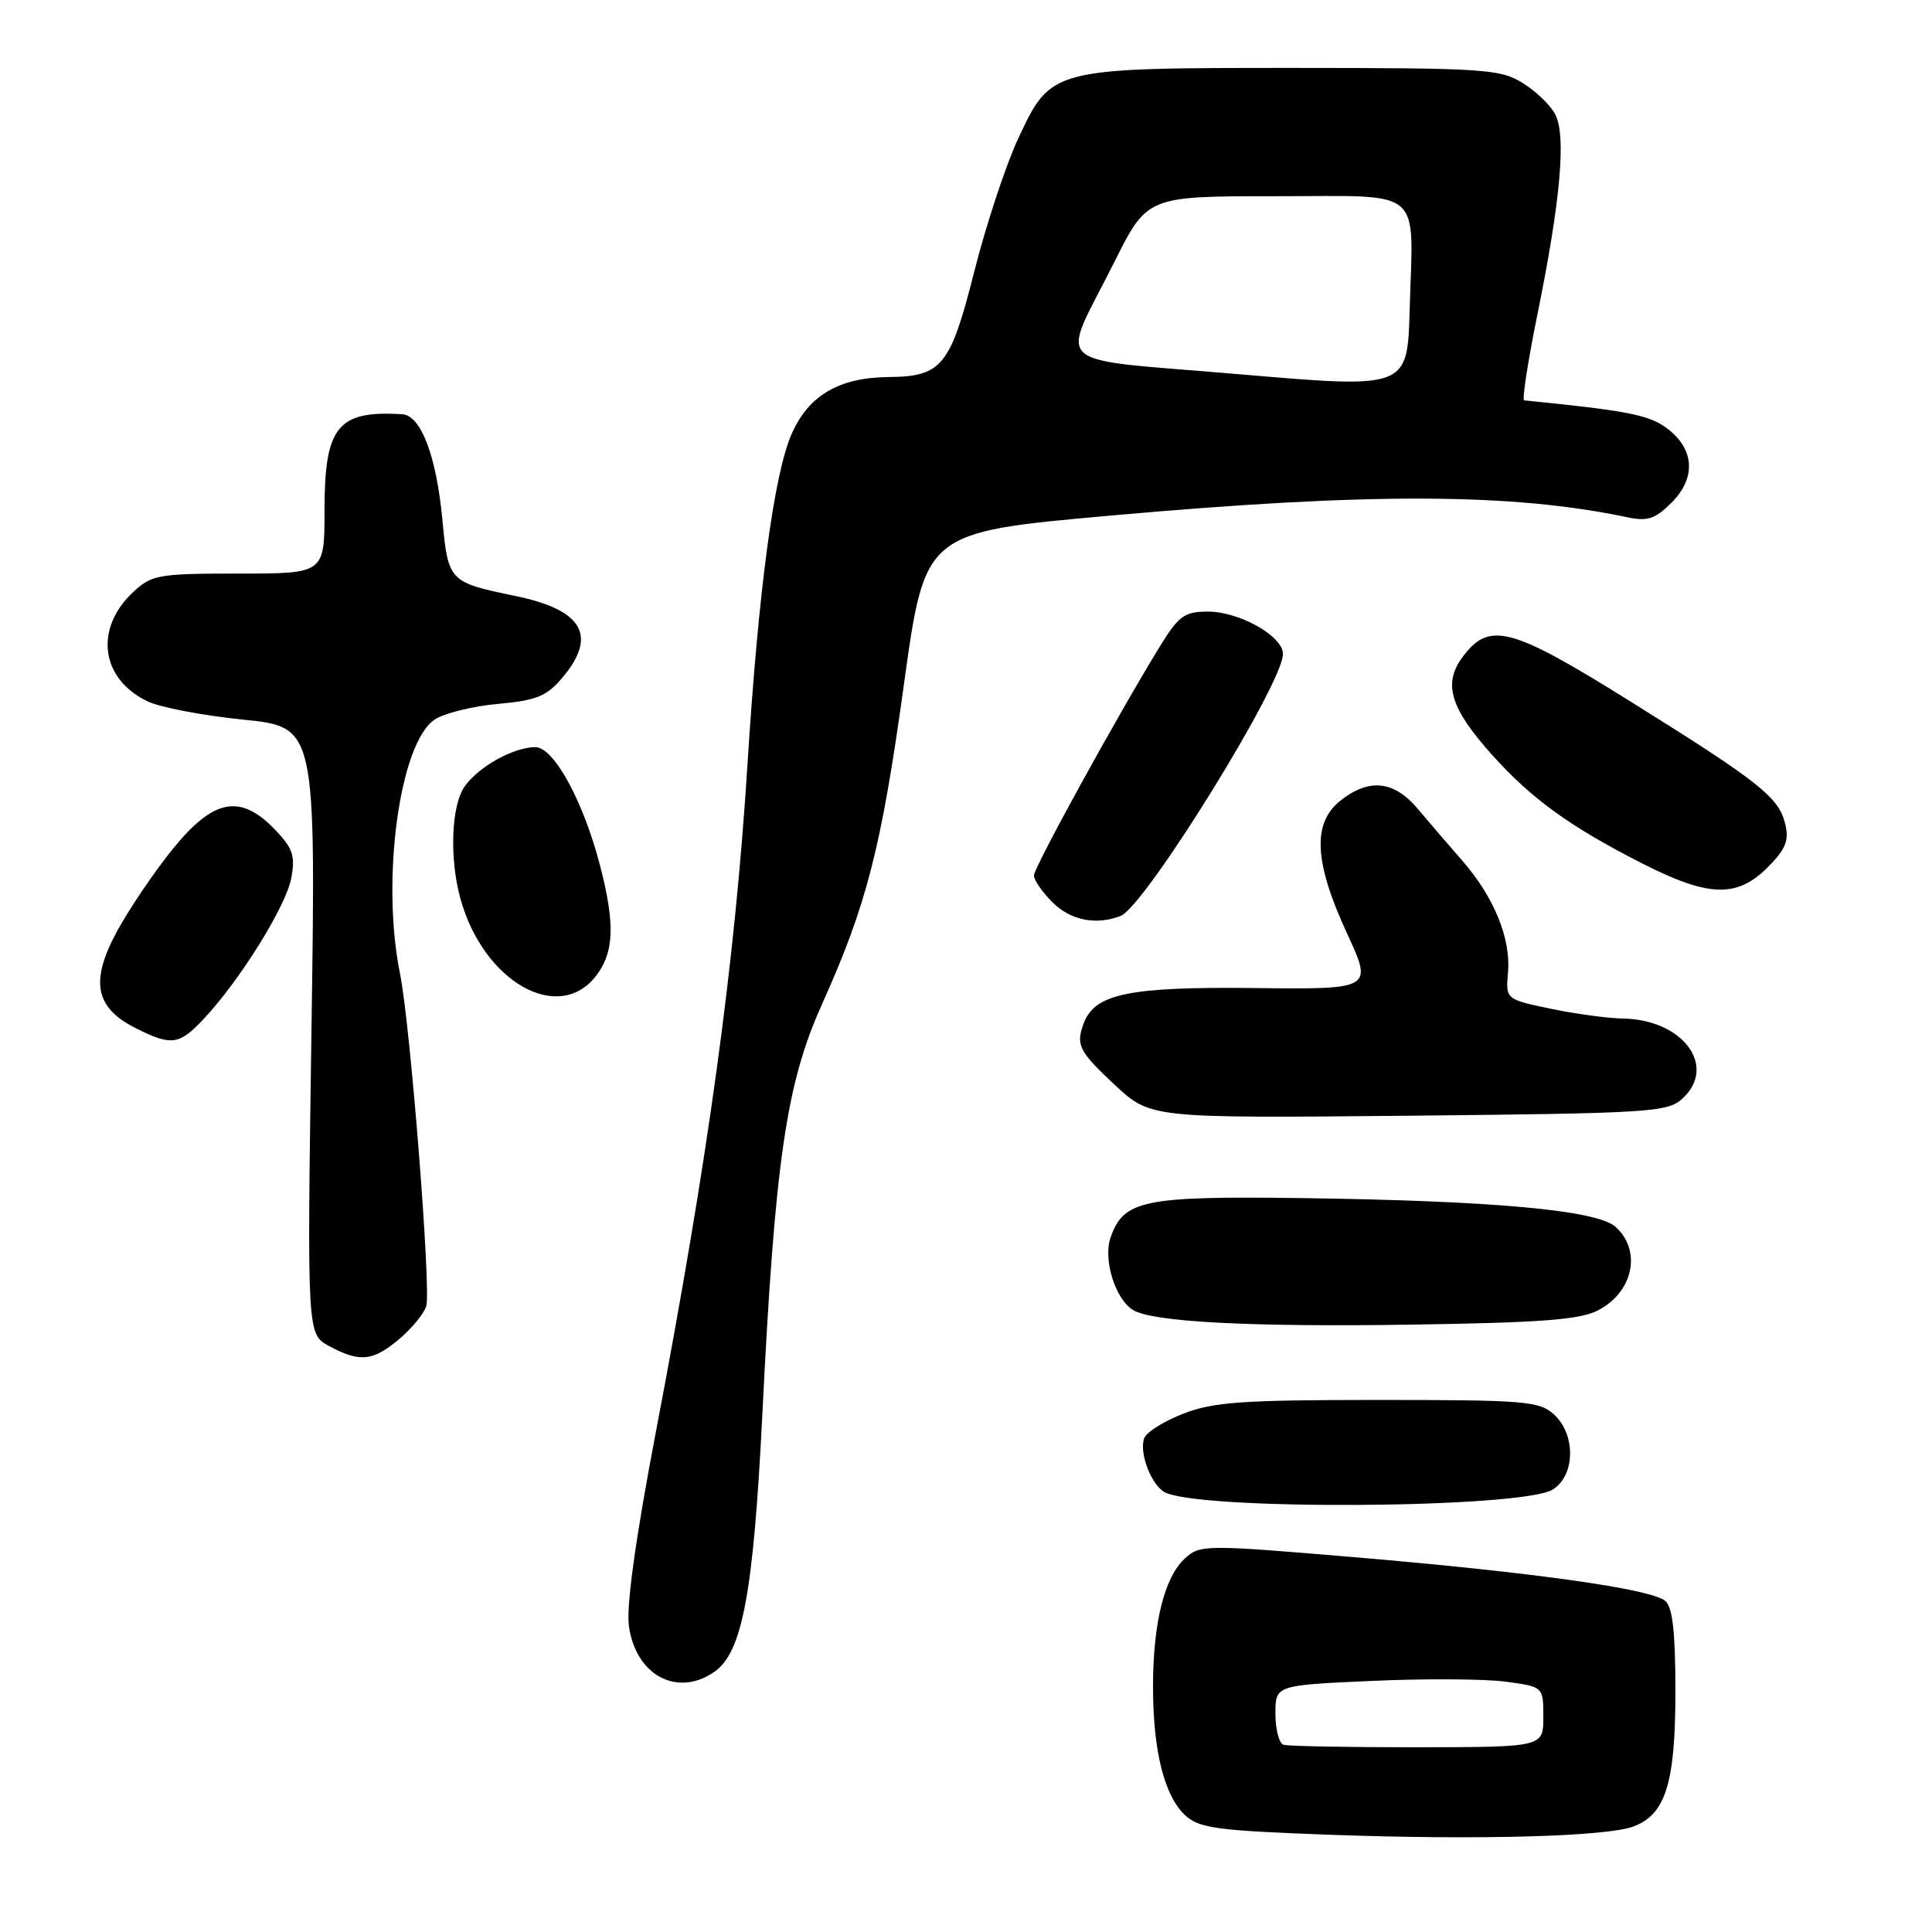 <?xml version="1.0" encoding="UTF-8" standalone="no"?>
<!DOCTYPE svg PUBLIC "-//W3C//DTD SVG 1.1//EN" "http://www.w3.org/Graphics/SVG/1.1/DTD/svg11.dtd" >
<svg xmlns="http://www.w3.org/2000/svg" xmlns:xlink="http://www.w3.org/1999/xlink" version="1.1" viewBox="0 0 256 256">
 <g >
 <path fill="currentColor"
d=" M 216.47 242.01 C 220.71 240.40 222.00 236.24 222.00 224.17 C 222.00 216.20 221.63 212.94 220.64 212.12 C 218.73 210.53 203.11 208.34 179.39 206.33 C 159.72 204.67 159.02 204.67 157.04 206.47 C 154.30 208.95 152.78 215.01 152.78 223.50 C 152.78 232.05 154.30 238.05 157.10 240.59 C 158.93 242.25 161.41 242.58 176.35 243.12 C 195.94 243.83 212.92 243.36 216.47 242.01 Z  M 94.68 221.51 C 98.37 218.93 99.84 210.99 101.01 187.50 C 102.68 153.86 104.17 143.61 108.90 133.11 C 114.85 119.88 116.79 112.34 119.80 90.51 C 122.57 70.52 122.57 70.52 147.03 68.33 C 181.44 65.25 200.30 65.31 215.68 68.55 C 218.30 69.10 219.34 68.76 221.50 66.59 C 224.79 63.30 224.53 59.47 220.85 56.73 C 218.49 54.97 215.57 54.41 201.96 53.05 C 201.66 53.02 202.44 47.94 203.70 41.75 C 206.79 26.55 207.56 17.91 206.06 15.12 C 205.41 13.89 203.44 12.02 201.69 10.95 C 198.74 9.15 196.47 9.01 171.72 9.00 C 139.23 9.00 139.31 8.98 134.92 18.35 C 133.27 21.89 130.64 29.85 129.08 36.04 C 125.93 48.51 124.80 49.90 117.72 49.96 C 111.18 50.03 107.16 52.38 104.91 57.47 C 102.56 62.79 100.50 78.13 99.04 101.37 C 97.37 127.74 93.87 153.28 86.87 189.93 C 84.22 203.84 82.98 212.78 83.33 215.42 C 84.21 221.99 89.75 224.96 94.68 221.51 Z  M 205.75 197.37 C 208.75 195.49 208.82 190.06 205.89 187.40 C 203.96 185.66 202.03 185.50 182.64 185.50 C 164.68 185.50 160.80 185.77 156.84 187.30 C 154.27 188.29 151.92 189.75 151.62 190.56 C 150.92 192.37 152.43 196.51 154.19 197.65 C 158.08 200.17 201.68 199.92 205.75 197.37 Z  M 52.87 177.46 C 54.53 176.06 56.16 174.09 56.48 173.08 C 57.15 170.97 54.37 135.74 53.00 129.00 C 50.47 116.53 52.96 98.38 57.62 95.33 C 58.89 94.50 62.66 93.57 65.99 93.27 C 71.13 92.80 72.44 92.26 74.53 89.78 C 79.21 84.22 77.23 80.81 68.25 78.96 C 59.53 77.17 59.38 77.01 58.63 68.98 C 57.84 60.46 55.79 55.04 53.30 54.89 C 44.74 54.36 43.00 56.51 43.00 67.61 C 43.00 76.00 43.00 76.00 31.65 76.00 C 21.03 76.00 20.12 76.16 17.69 78.41 C 12.46 83.26 13.31 89.93 19.54 92.93 C 21.17 93.72 26.86 94.81 32.18 95.35 C 41.86 96.33 41.86 96.33 41.27 136.55 C 40.69 176.77 40.69 176.77 43.59 178.35 C 47.66 180.55 49.40 180.38 52.87 177.46 Z  M 211.74 173.63 C 216.41 171.22 217.57 165.73 214.08 162.57 C 211.62 160.35 197.93 159.10 172.24 158.75 C 151.55 158.48 148.88 159.03 147.16 163.96 C 146.14 166.89 147.76 172.11 150.13 173.58 C 152.70 175.17 165.69 175.85 187.11 175.52 C 204.25 175.26 209.35 174.87 211.74 173.63 Z  M 222.90 145.60 C 227.63 141.31 223.00 135.07 215.00 134.96 C 213.07 134.93 208.80 134.35 205.51 133.67 C 199.51 132.42 199.51 132.42 199.82 128.84 C 200.21 124.34 197.95 118.83 193.74 114.02 C 191.96 111.98 189.30 108.89 187.84 107.15 C 184.70 103.44 181.43 103.09 177.63 106.07 C 173.87 109.04 174.11 114.20 178.46 123.62 C 181.92 131.10 181.92 131.10 166.15 130.92 C 149.65 130.74 145.11 131.67 143.62 135.54 C 142.51 138.45 142.94 139.30 147.73 143.77 C 152.47 148.17 152.47 148.17 186.63 147.84 C 218.55 147.52 220.93 147.38 222.90 145.60 Z  M 27.06 134.94 C 31.85 129.81 37.90 120.07 38.59 116.37 C 39.15 113.40 38.82 112.42 36.44 109.93 C 31.85 105.15 28.30 105.82 22.89 112.50 C 20.43 115.53 17.11 120.45 15.49 123.43 C 11.91 130.06 12.59 133.53 18.01 136.25 C 22.75 138.63 23.75 138.48 27.06 134.94 Z  M 78.93 129.37 C 81.38 126.24 81.53 122.47 79.51 114.69 C 77.28 106.12 73.39 99.00 70.93 99.00 C 68.06 99.00 63.40 101.59 61.56 104.22 C 59.79 106.75 59.53 113.76 61.02 119.12 C 64.05 130.05 73.94 135.71 78.93 129.37 Z  M 148.48 121.37 C 151.69 120.14 170.00 90.60 170.00 86.65 C 170.00 84.28 164.16 81.00 160.00 81.04 C 156.91 81.06 156.16 81.62 153.61 85.78 C 147.95 95.02 137.00 114.95 137.00 116.01 C 137.00 116.61 138.10 118.20 139.45 119.55 C 141.86 121.95 145.20 122.63 148.48 121.37 Z  M 234.18 114.97 C 236.60 112.55 237.08 111.41 236.56 109.22 C 235.71 105.64 233.24 103.68 216.03 92.94 C 200.16 83.03 197.34 82.29 193.79 87.07 C 191.17 90.59 192.17 93.86 197.74 100.06 C 202.99 105.89 208.02 109.53 217.62 114.42 C 226.35 118.87 230.15 119.00 234.18 114.97 Z  M 170.06 231.19 C 169.48 230.99 169.00 229.14 169.00 227.07 C 169.00 223.30 169.00 223.30 181.75 222.73 C 188.76 222.41 196.75 222.46 199.50 222.83 C 204.50 223.50 204.50 223.50 204.50 227.50 C 204.50 231.50 204.50 231.50 187.81 231.52 C 178.63 231.53 170.65 231.38 170.06 231.19 Z  M 164.23 49.59 C 138.48 47.38 140.45 49.13 147.64 34.75 C 152.02 26.00 152.02 26.00 168.99 26.00 C 188.93 26.00 187.25 24.58 186.79 41.00 C 186.50 51.50 186.50 51.50 164.23 49.59 Z "/>
</g>
</svg>